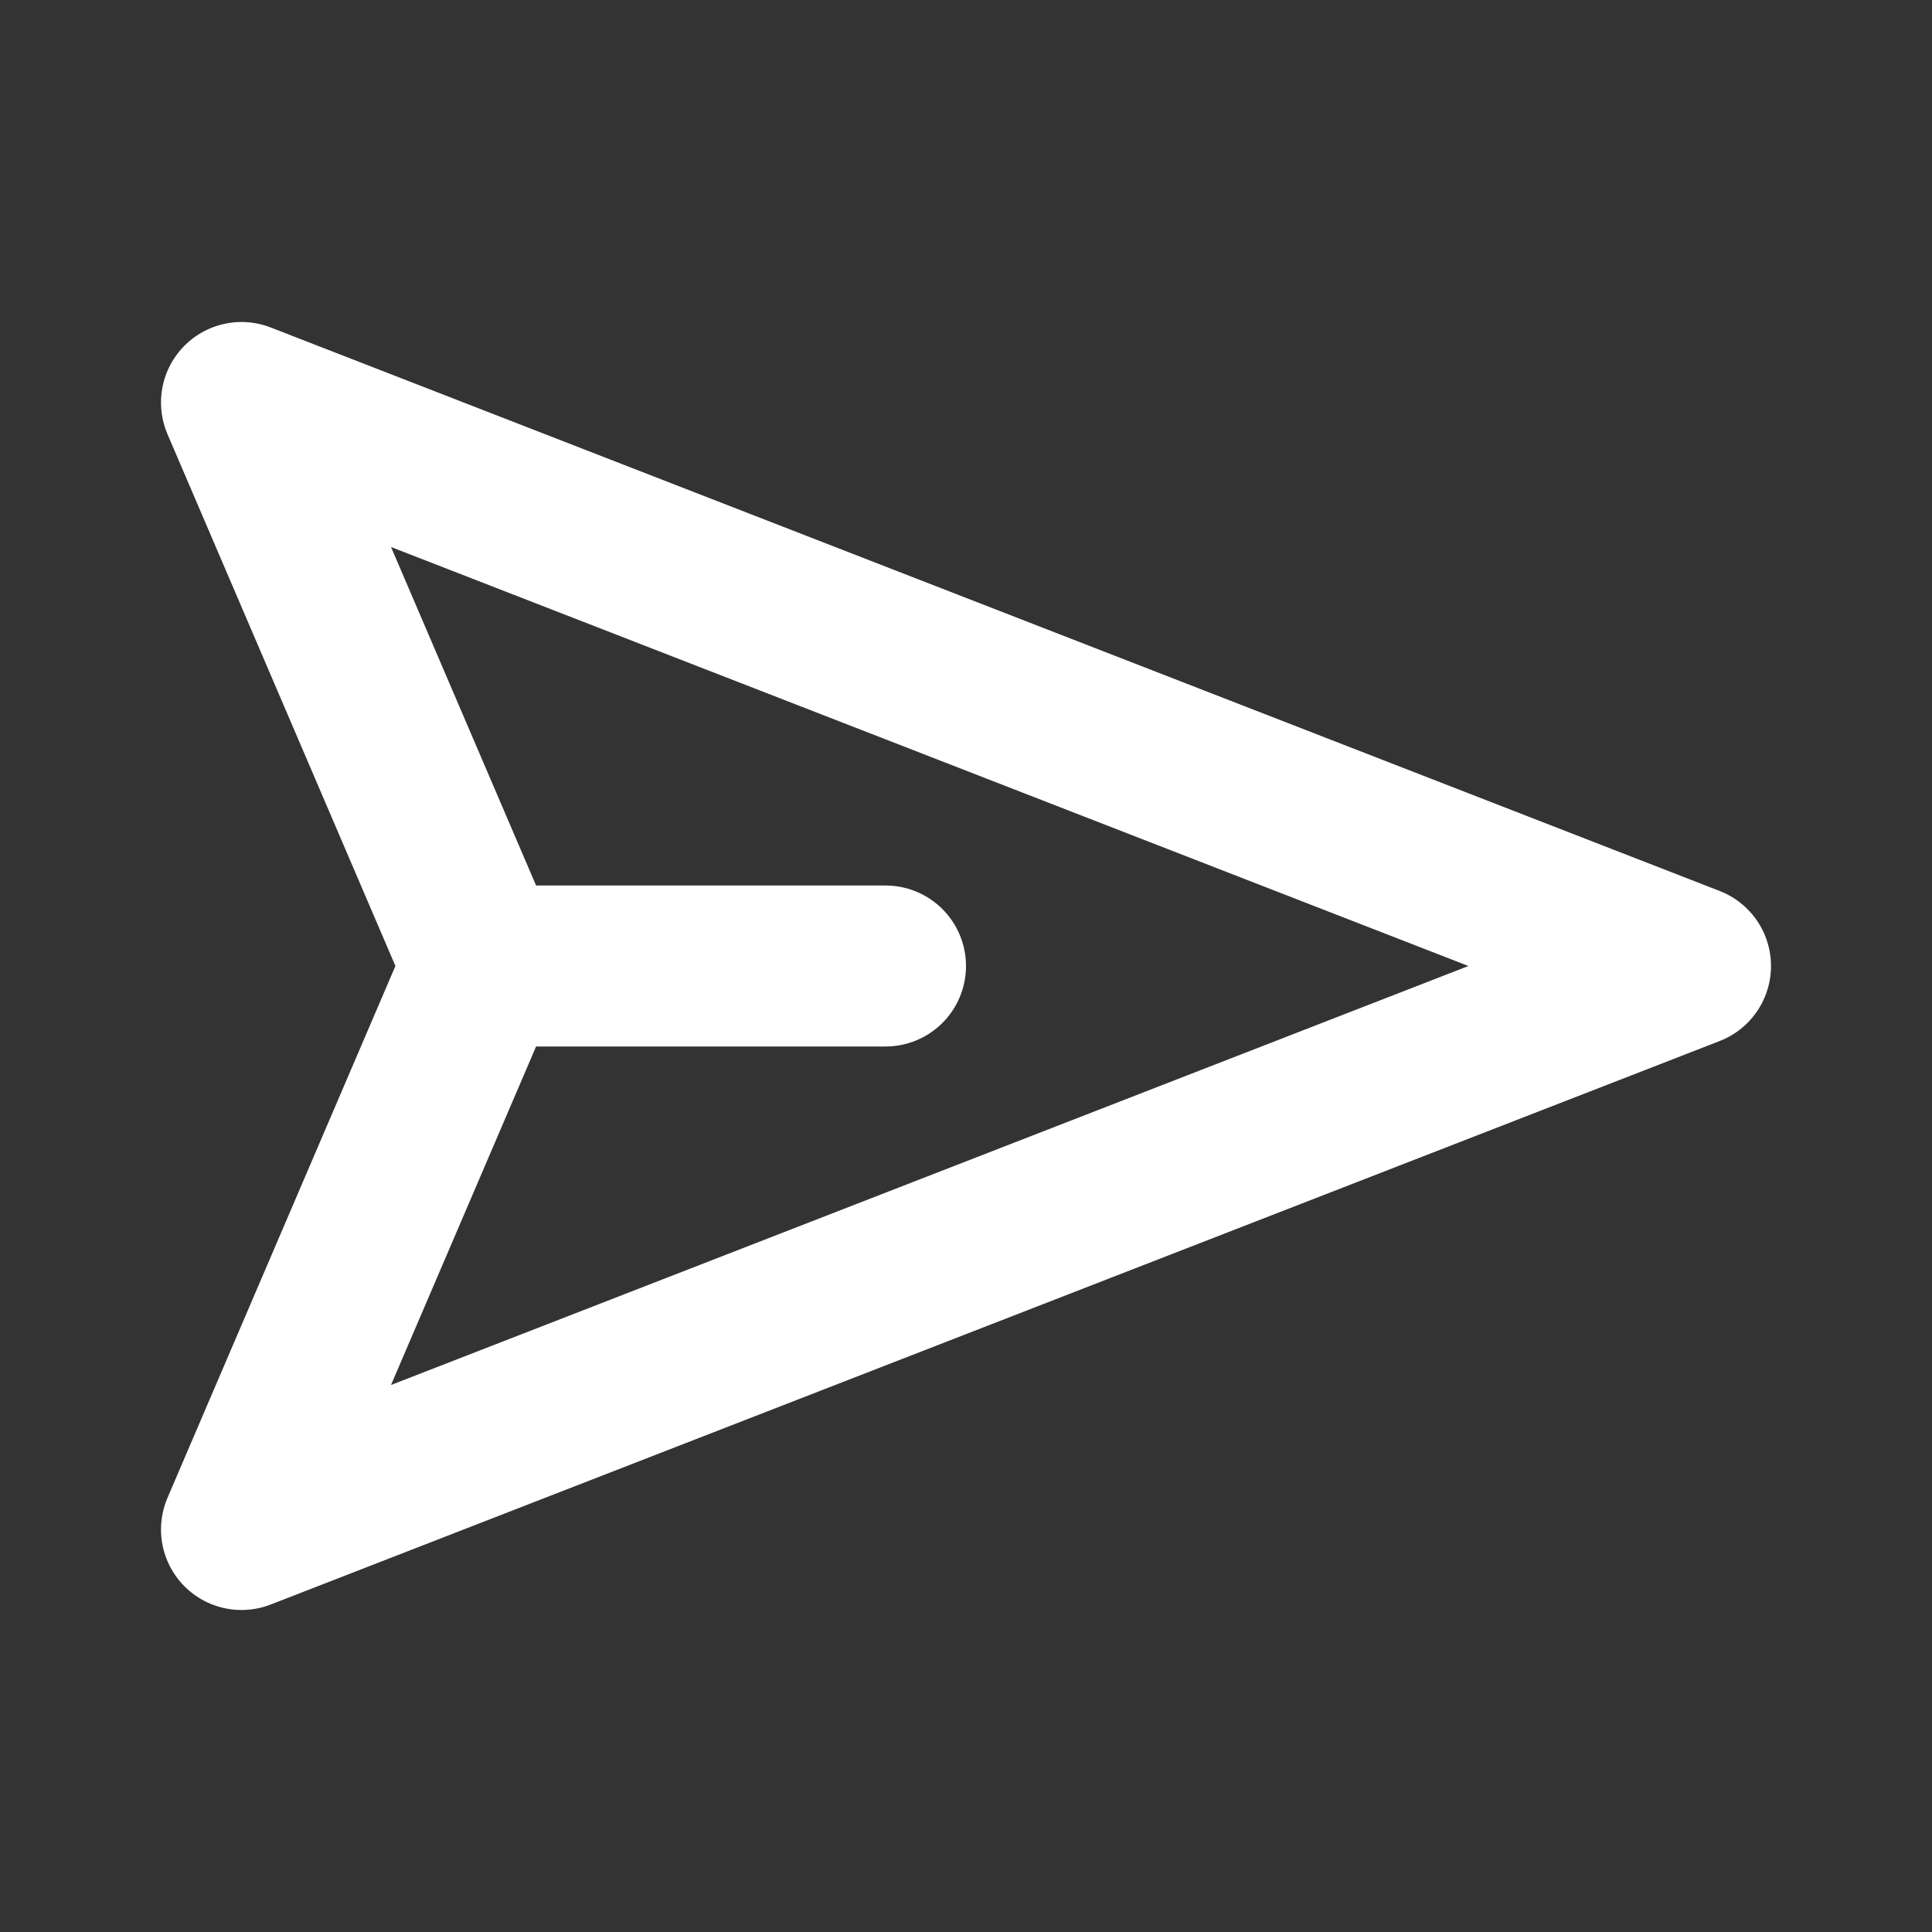 <svg class="w-6 h-6 text-white" aria-hidden="true" xmlns="http://www.w3.org/2000/svg" width="24" height="24" fill="none" viewBox="0 0 24 24">
  <rect x="0" y="0" width="24" height="24" fill="#333333" stroke="none"/>
  <path transform="rotate(90 12 12)"  stroke="white" stroke-linecap="round" stroke-linejoin="round" stroke-width="2" d="m12 18-7 3 7-18 7 18-7-3Zm0 0v-5"/>
</svg>
